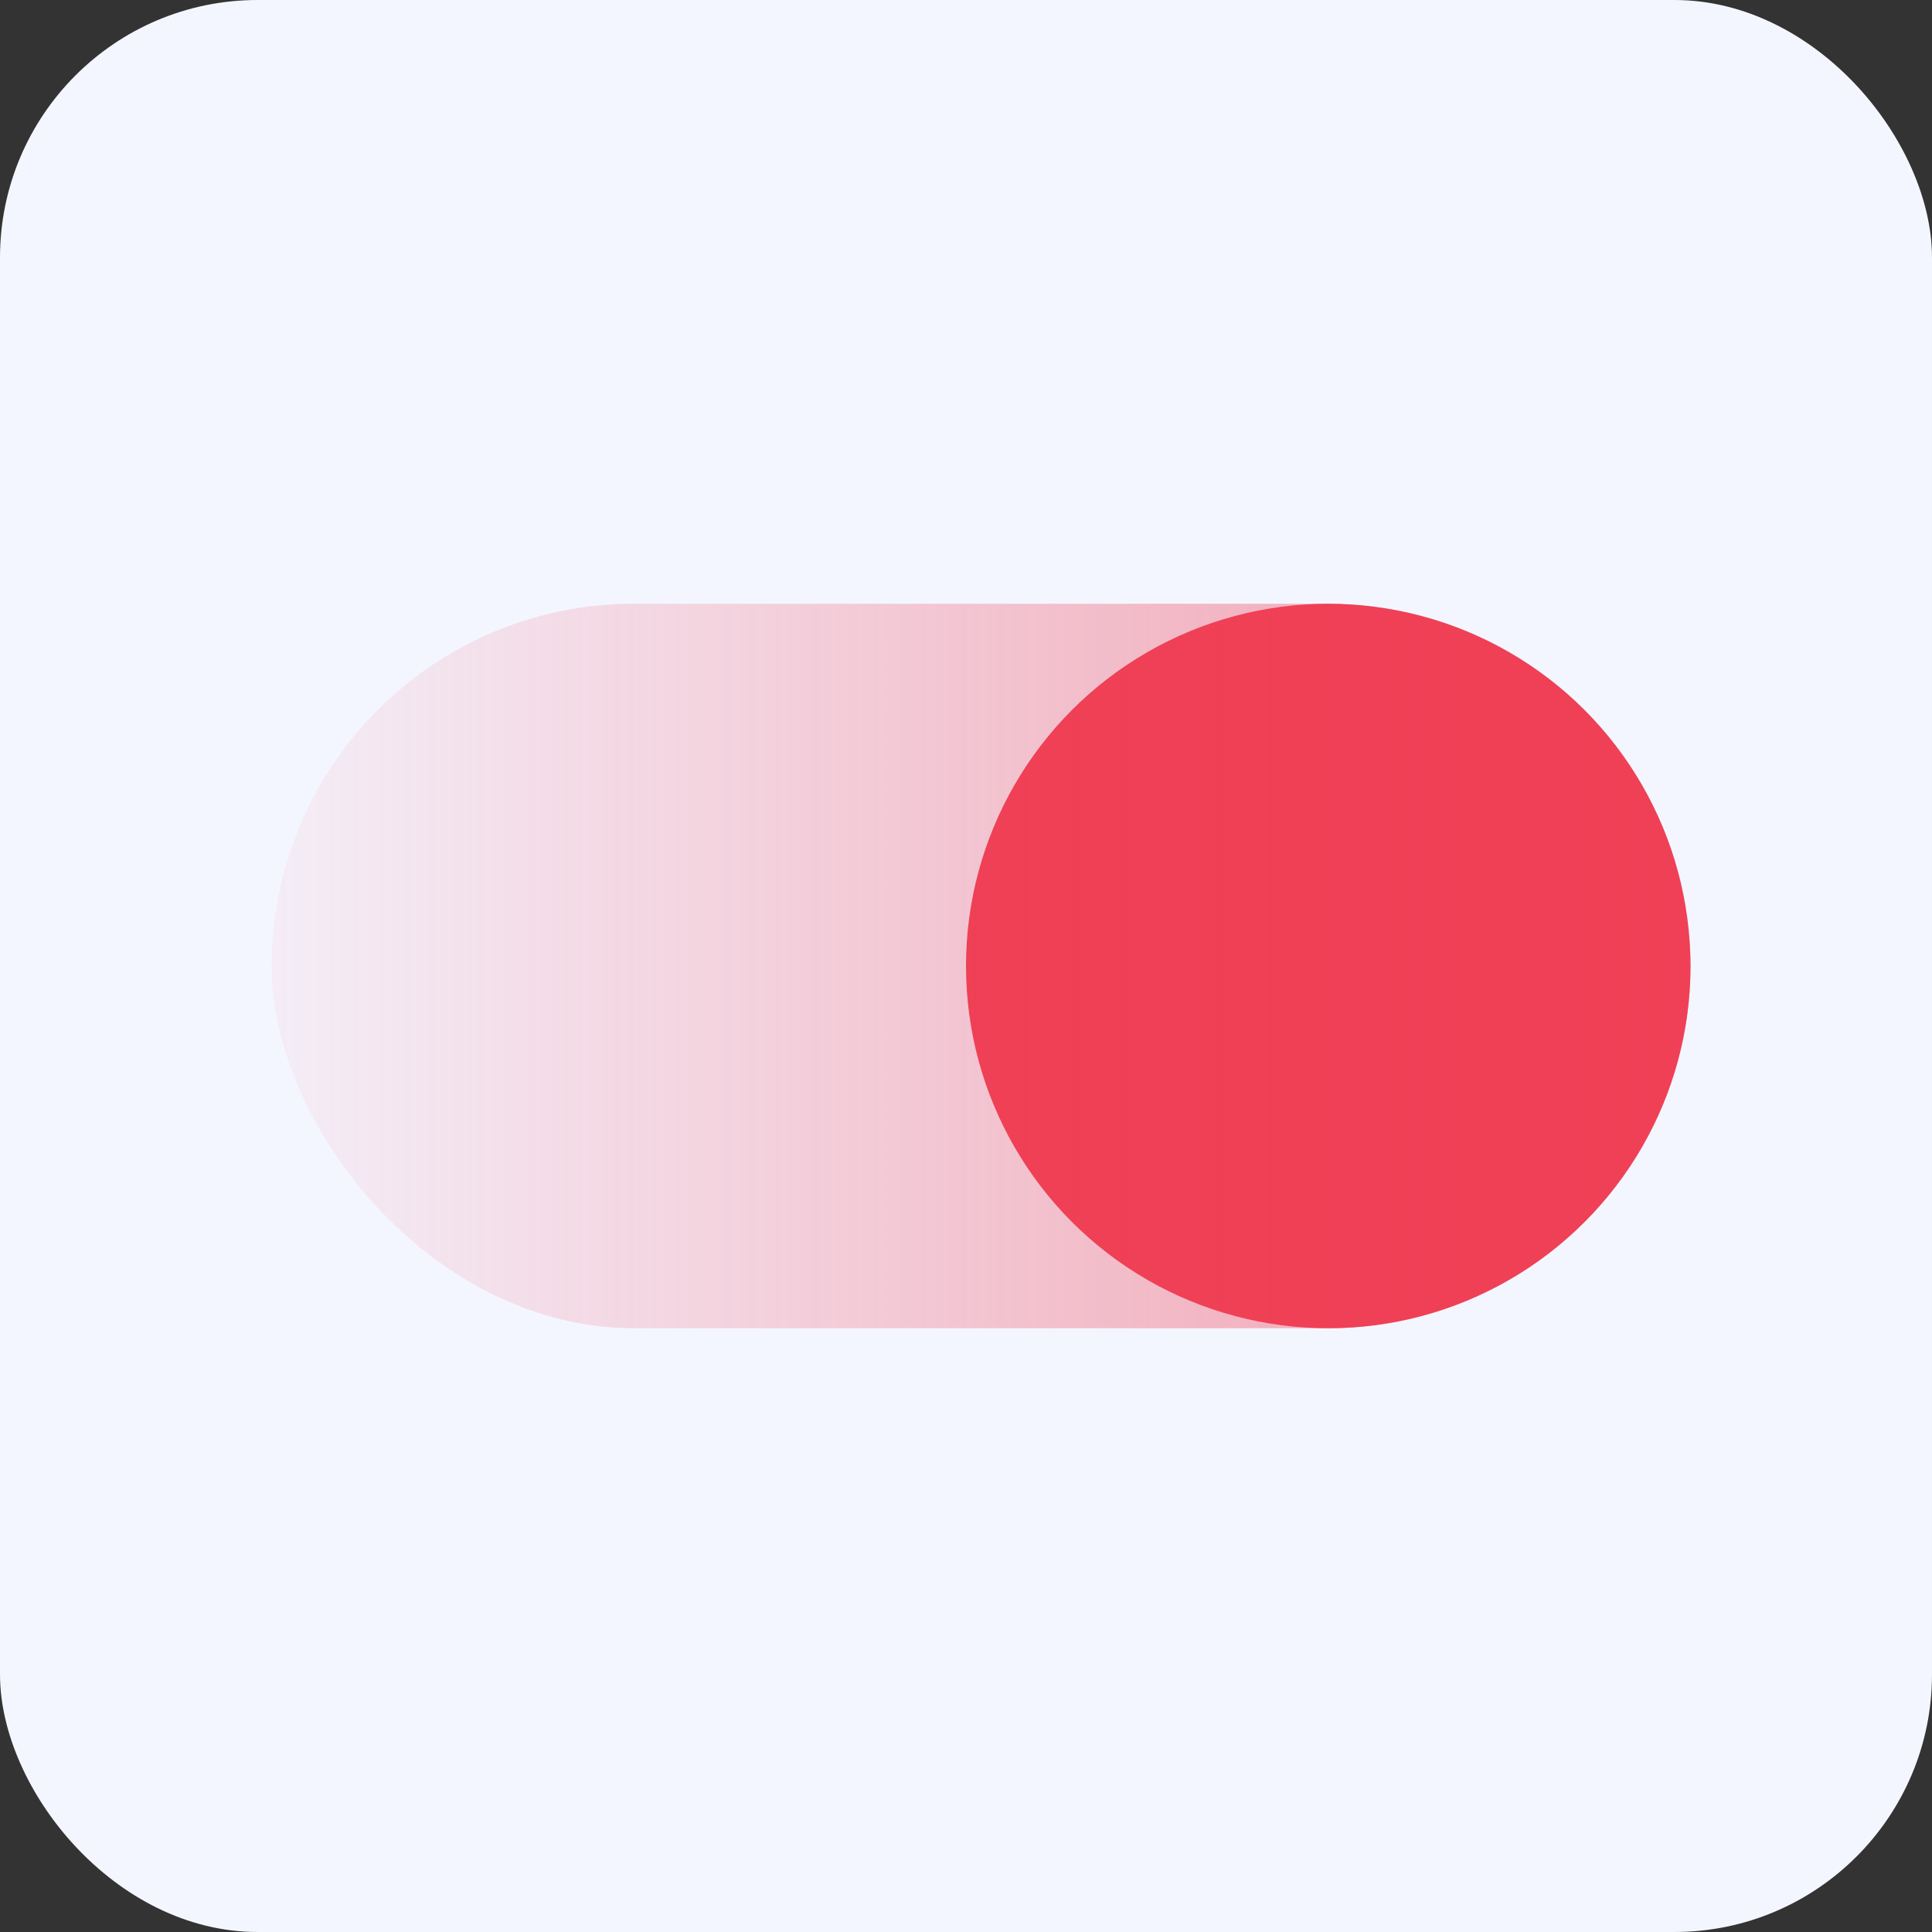 <svg xmlns="http://www.w3.org/2000/svg" width="24" height="24"><rect width="100%" height="100%" fill="#333333" stroke="none"/><rect width="24" height="24" fill="#F4F6FF" rx="3.2"/><circle cx="16.5" cy="12" r="4.5" fill="#EF4056"/><rect width="17.625" height="9" x="3.375" y="7.5" fill="url(#a)" rx="4.5"/><linearGradient id="a" x1="21" x2="3.375" y1="12" y2="12" gradientUnits="userSpaceOnUse"><stop stop-color="#EF4056" stop-opacity=".5"/><stop offset="1" stop-color="#EF4056" stop-opacity=".05"/></linearGradient></svg>